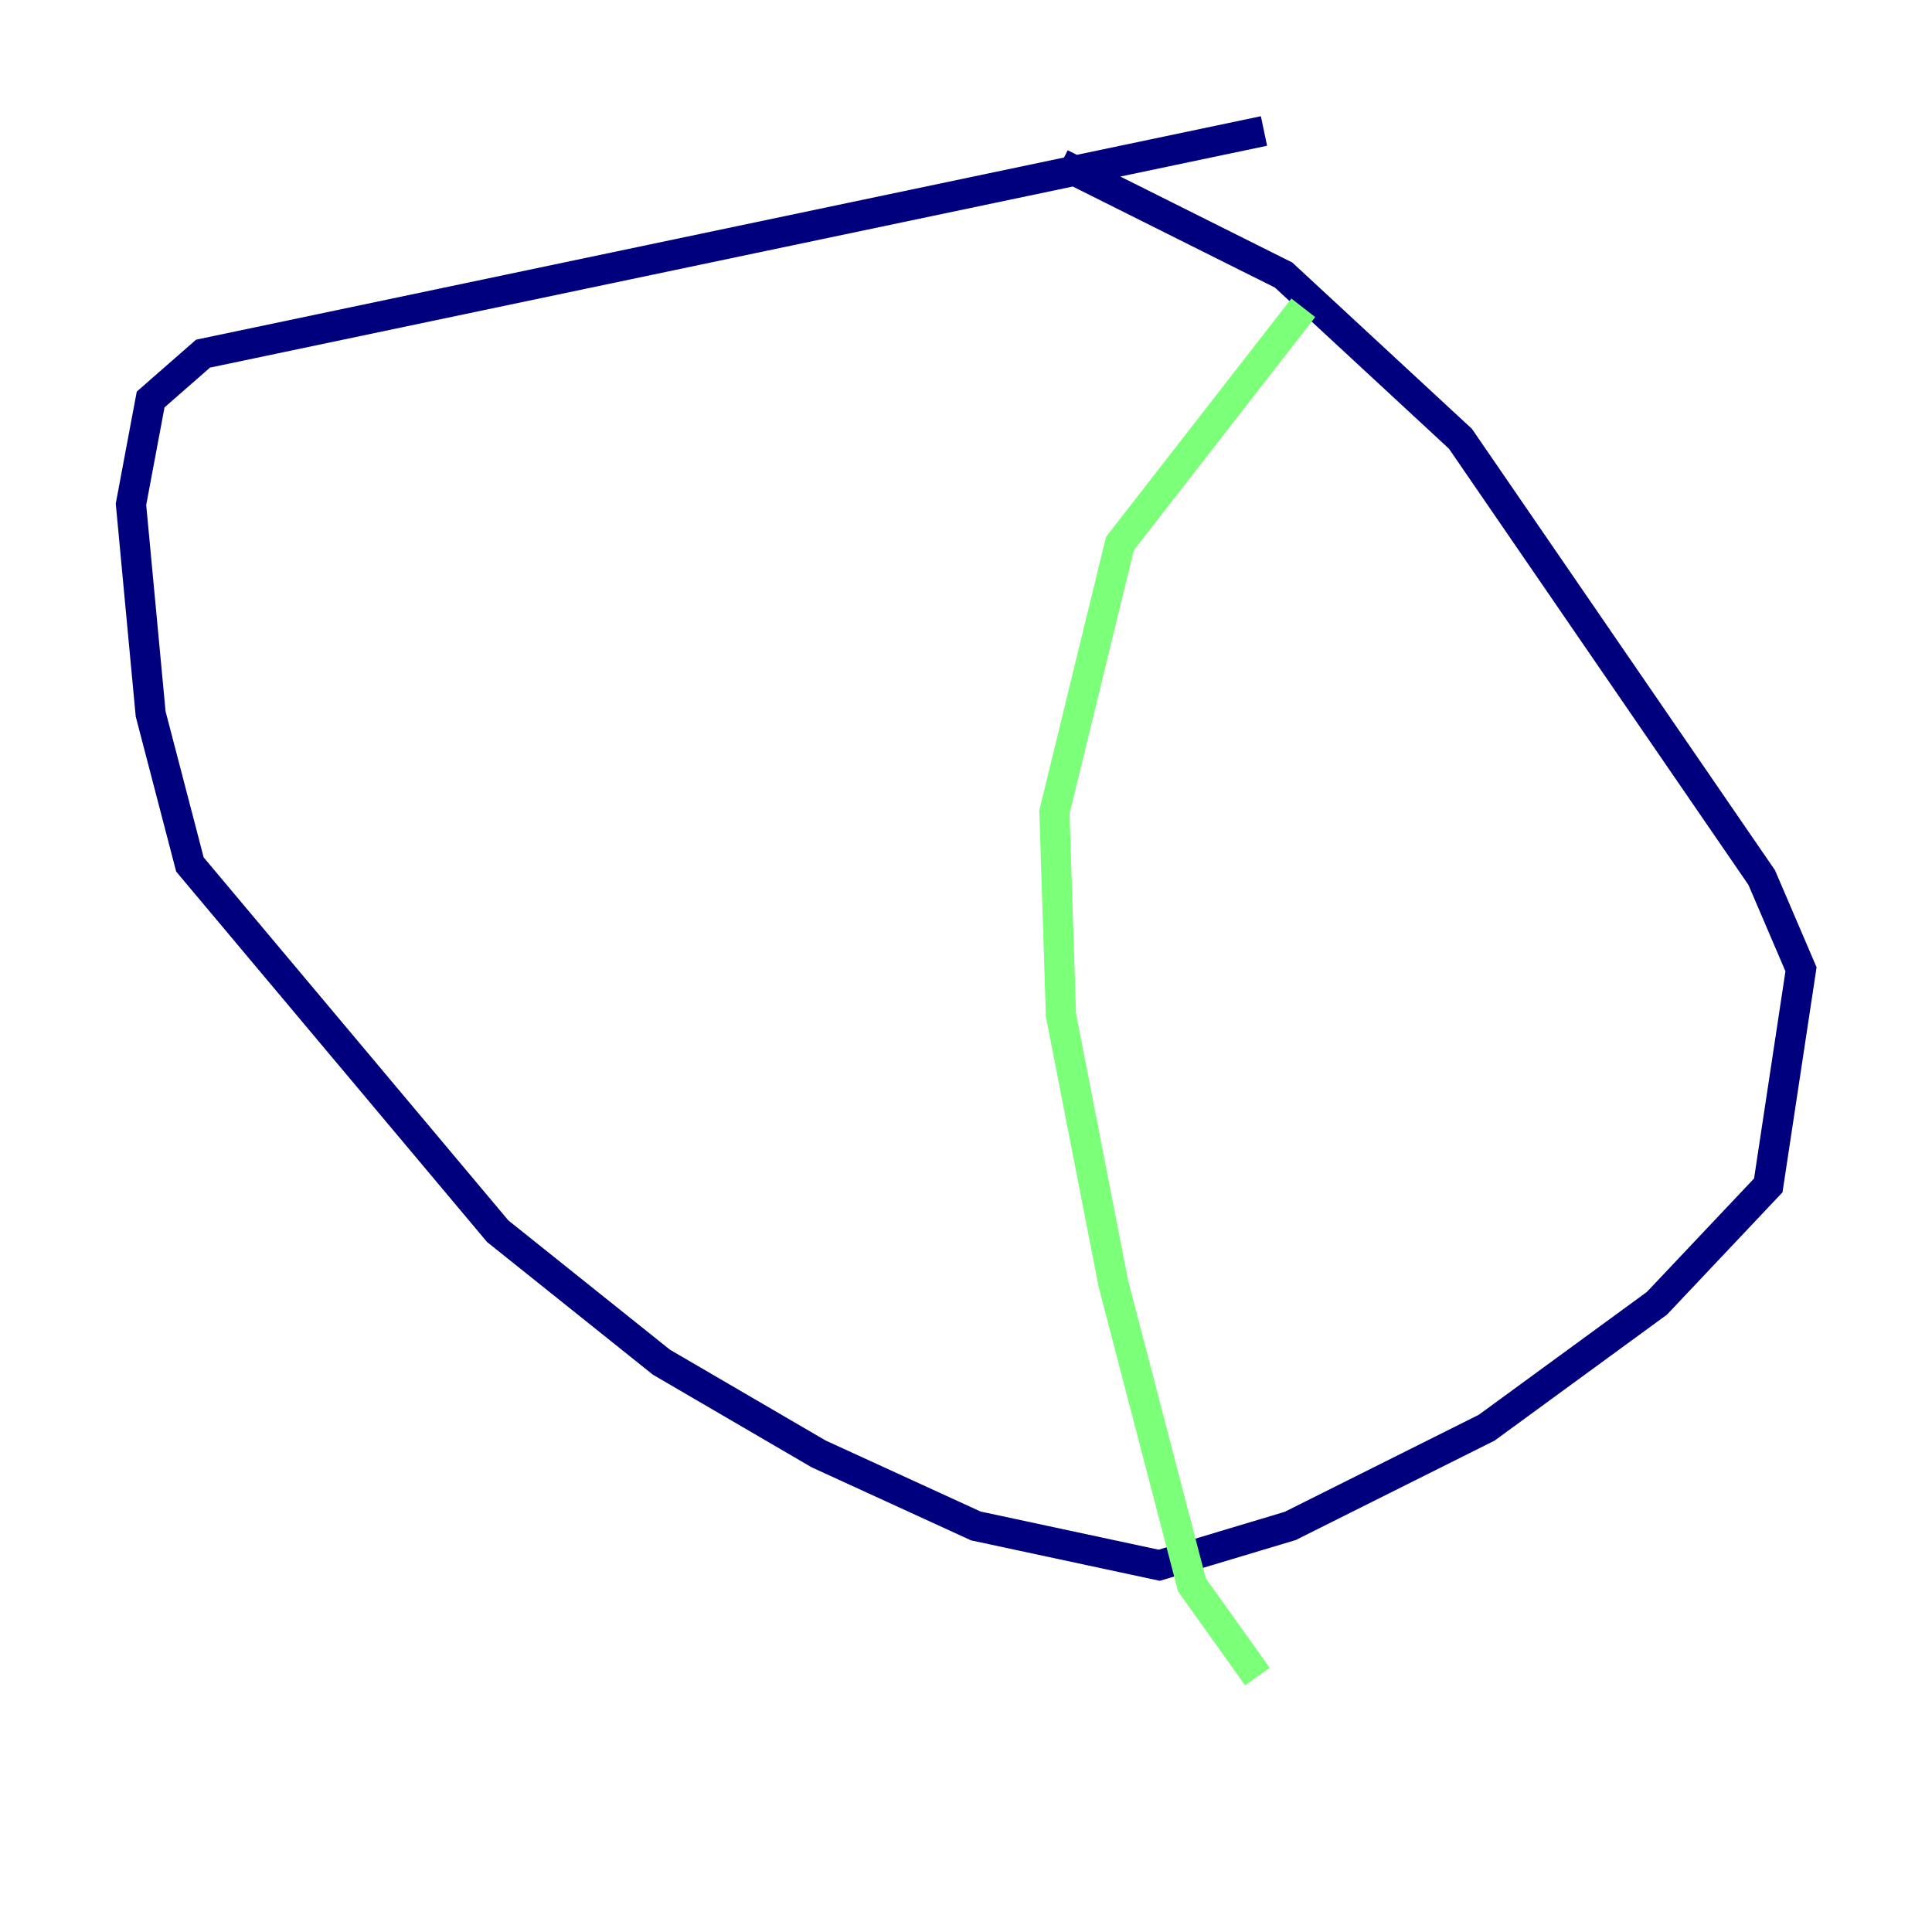 <?xml version="1.0" encoding="utf-8" ?>
<svg baseProfile="tiny" height="128" version="1.2" viewBox="0,0,128,128" width="128" xmlns="http://www.w3.org/2000/svg" xmlns:ev="http://www.w3.org/2001/xml-events" xmlns:xlink="http://www.w3.org/1999/xlink"><defs /><polyline fill="none" points="83.742,8.678 13.451,23.43 9.98,26.468 8.678,33.41 9.98,47.295 12.583,57.275 32.976,81.573 43.824,90.251 54.237,96.325 64.651,101.098 76.8,103.702 85.478,101.098 98.495,94.59 109.776,86.346 117.153,78.536 119.322,64.217 116.719,58.142 96.759,29.071 85.044,18.224 70.291,10.848" stroke="#00007f" stroke-width="2" /><polyline fill="none" points="86.346,20.393 74.197,36.014 69.858,53.803 70.291,67.254 73.763,85.044 78.969,105.003 83.308,111.078" stroke="#7cff79" stroke-width="2" /><polyline fill="none" points="45.993,11.715 45.993,11.715" stroke="#7f0000" stroke-width="2" /></svg>